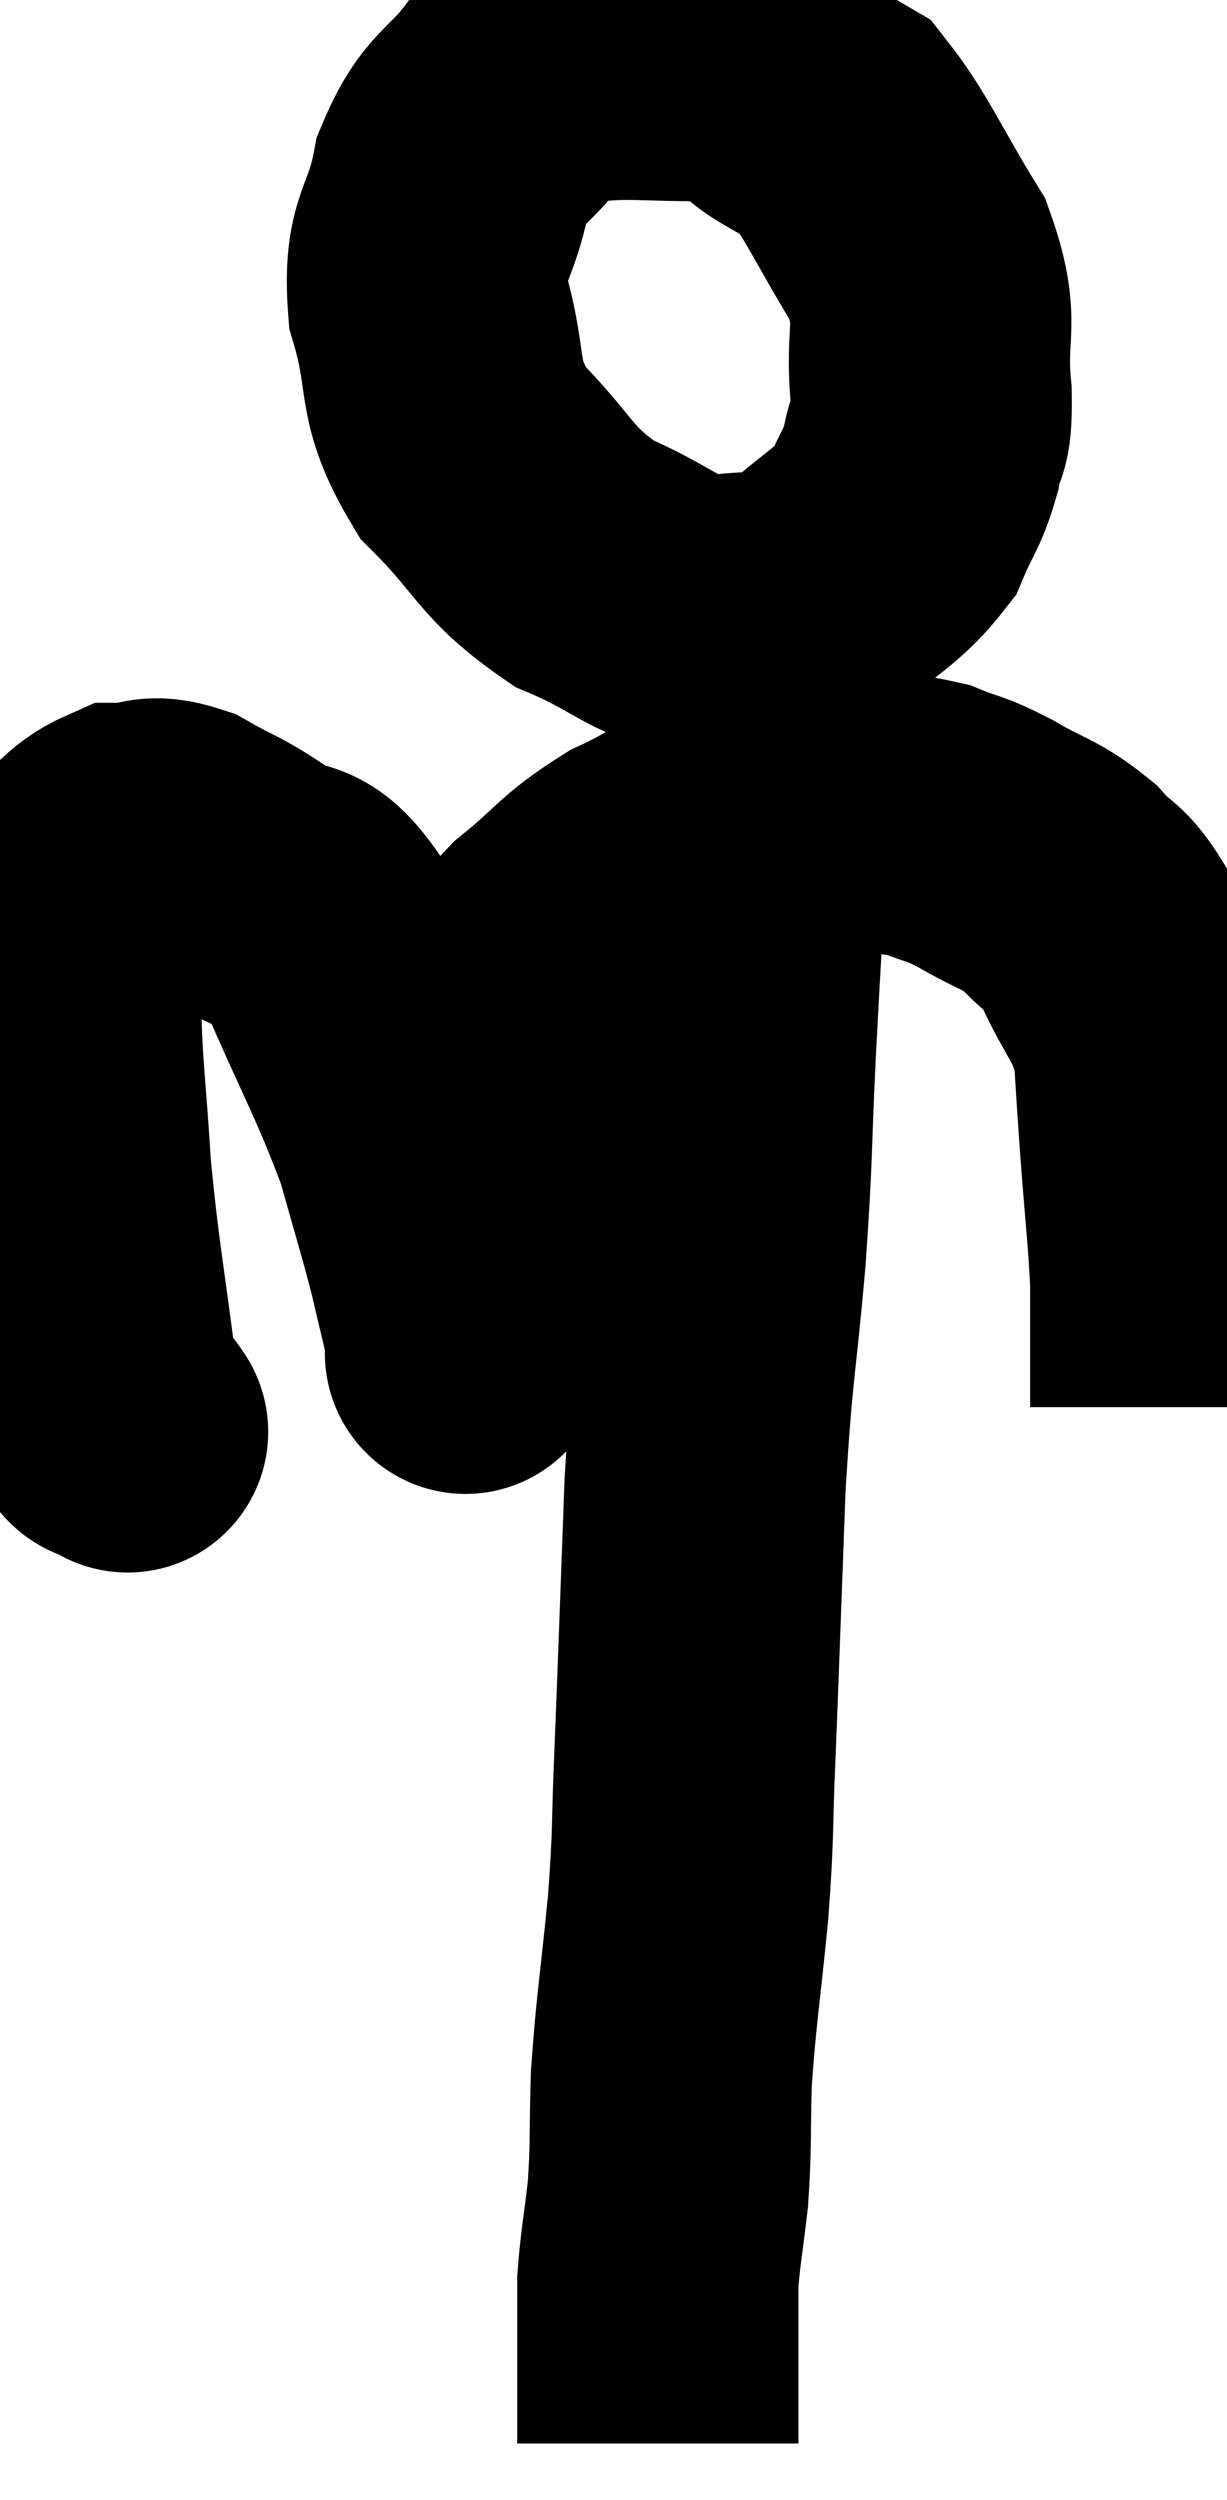 <svg xmlns="http://www.w3.org/2000/svg" viewBox="12.364 3.909 21.816 44.431" width="21.816" height="44.431"><path d="M 23.34 4.92 C 23.01 4.95, 23.115 4.845, 22.68 4.98 C 22.14 5.22, 22.17 4.935, 21.6 5.46 C 21 6.27, 20.805 6.12, 20.4 7.08 C 20.19 8.19, 19.89 8.085, 19.98 9.3 C 20.37 10.62, 20.07 10.785, 20.76 11.94 C 21.75 12.93, 21.675 13.185, 22.74 13.92 C 23.88 14.4, 24 14.73, 25.02 14.88 C 25.92 14.7, 26.01 14.94, 26.82 14.52 C 27.54 13.86, 27.78 13.815, 28.26 13.2 C 28.5 12.63, 28.575 12.63, 28.74 12.06 C 28.83 11.49, 28.935 11.805, 28.92 10.92 C 28.8 9.72, 29.1 9.705, 28.68 8.52 C 27.96 7.35, 27.78 6.87, 27.24 6.18 C 26.88 5.97, 27.045 6.06, 26.52 5.76 C 25.83 5.37, 26.145 5.16, 25.14 4.98 C 23.82 5.01, 23.565 4.89, 22.5 5.04 C 21.69 5.31, 21.285 5.445, 20.88 5.58 L 20.88 5.58" fill="none" stroke="black" stroke-width="5"></path><path d="M 14.58 29.28 C 14.58 29.28, 14.7 29.46, 14.58 29.28 C 14.34 28.92, 14.34 29.7, 14.1 28.56 C 13.86 26.64, 13.785 26.415, 13.62 24.72 C 13.53 23.25, 13.47 23.01, 13.44 21.78 C 13.47 20.79, 13.215 20.52, 13.5 19.8 C 14.04 19.35, 14.07 19.125, 14.58 18.9 C 15.06 18.9, 14.985 18.72, 15.54 18.9 C 16.17 19.26, 16.125 19.17, 16.8 19.62 C 17.52 20.16, 17.505 19.56, 18.24 20.7 C 18.99 22.44, 19.215 22.77, 19.74 24.18 C 20.04 25.26, 20.115 25.47, 20.34 26.34 C 20.49 27, 20.565 27.255, 20.64 27.66 C 20.64 27.81, 20.64 27.96, 20.64 27.96 C 20.64 27.81, 20.64 28.215, 20.64 27.66 C 20.64 26.7, 20.64 26.655, 20.64 25.74 C 20.64 24.87, 20.49 24.93, 20.64 24 C 20.94 23.01, 20.865 22.845, 21.24 22.02 C 21.69 21.36, 21.525 21.345, 22.14 20.7 C 22.92 20.07, 22.89 19.95, 23.7 19.44 C 24.54 19.05, 24.495 18.945, 25.38 18.66 C 26.31 18.48, 26.37 18.345, 27.24 18.3 C 28.05 18.39, 28.2 18.33, 28.86 18.48 C 29.37 18.69, 29.295 18.6, 29.88 18.9 C 30.54 19.29, 30.66 19.245, 31.2 19.68 C 31.62 20.16, 31.62 19.935, 32.04 20.64 C 32.46 21.57, 32.64 21.585, 32.88 22.5 C 32.94 23.4, 32.925 23.25, 33 24.3 C 33.09 25.5, 33.135 25.8, 33.18 26.7 C 33.18 27.3, 33.18 27.405, 33.18 27.9 C 33.18 28.29, 33.18 28.425, 33.18 28.68 L 33.18 28.92" fill="none" stroke="black" stroke-width="5"></path><path d="M 25.92 18.36 C 25.77 18.84, 25.74 18.27, 25.62 19.32 C 25.53 20.94, 25.53 20.835, 25.44 22.56 C 25.35 24.39, 25.395 24.285, 25.26 26.22 C 25.08 28.26, 25.035 28.08, 24.9 30.3 C 24.81 32.7, 24.795 33.225, 24.72 35.1 C 24.66 36.45, 24.705 36.36, 24.6 37.8 C 24.45 39.33, 24.39 39.585, 24.3 40.86 C 24.27 41.88, 24.3 42, 24.24 42.9 C 24.15 43.68, 24.105 43.875, 24.06 44.46 C 24.06 44.85, 24.06 44.82, 24.06 45.24 C 24.06 45.69, 24.06 45.72, 24.06 46.14 C 24.06 46.53, 24.06 46.62, 24.06 46.92 C 24.06 47.13, 24.06 47.235, 24.06 47.34 C 24.06 47.34, 24.06 47.34, 24.06 47.34 L 24.06 47.34" fill="none" stroke="black" stroke-width="5"></path></svg>